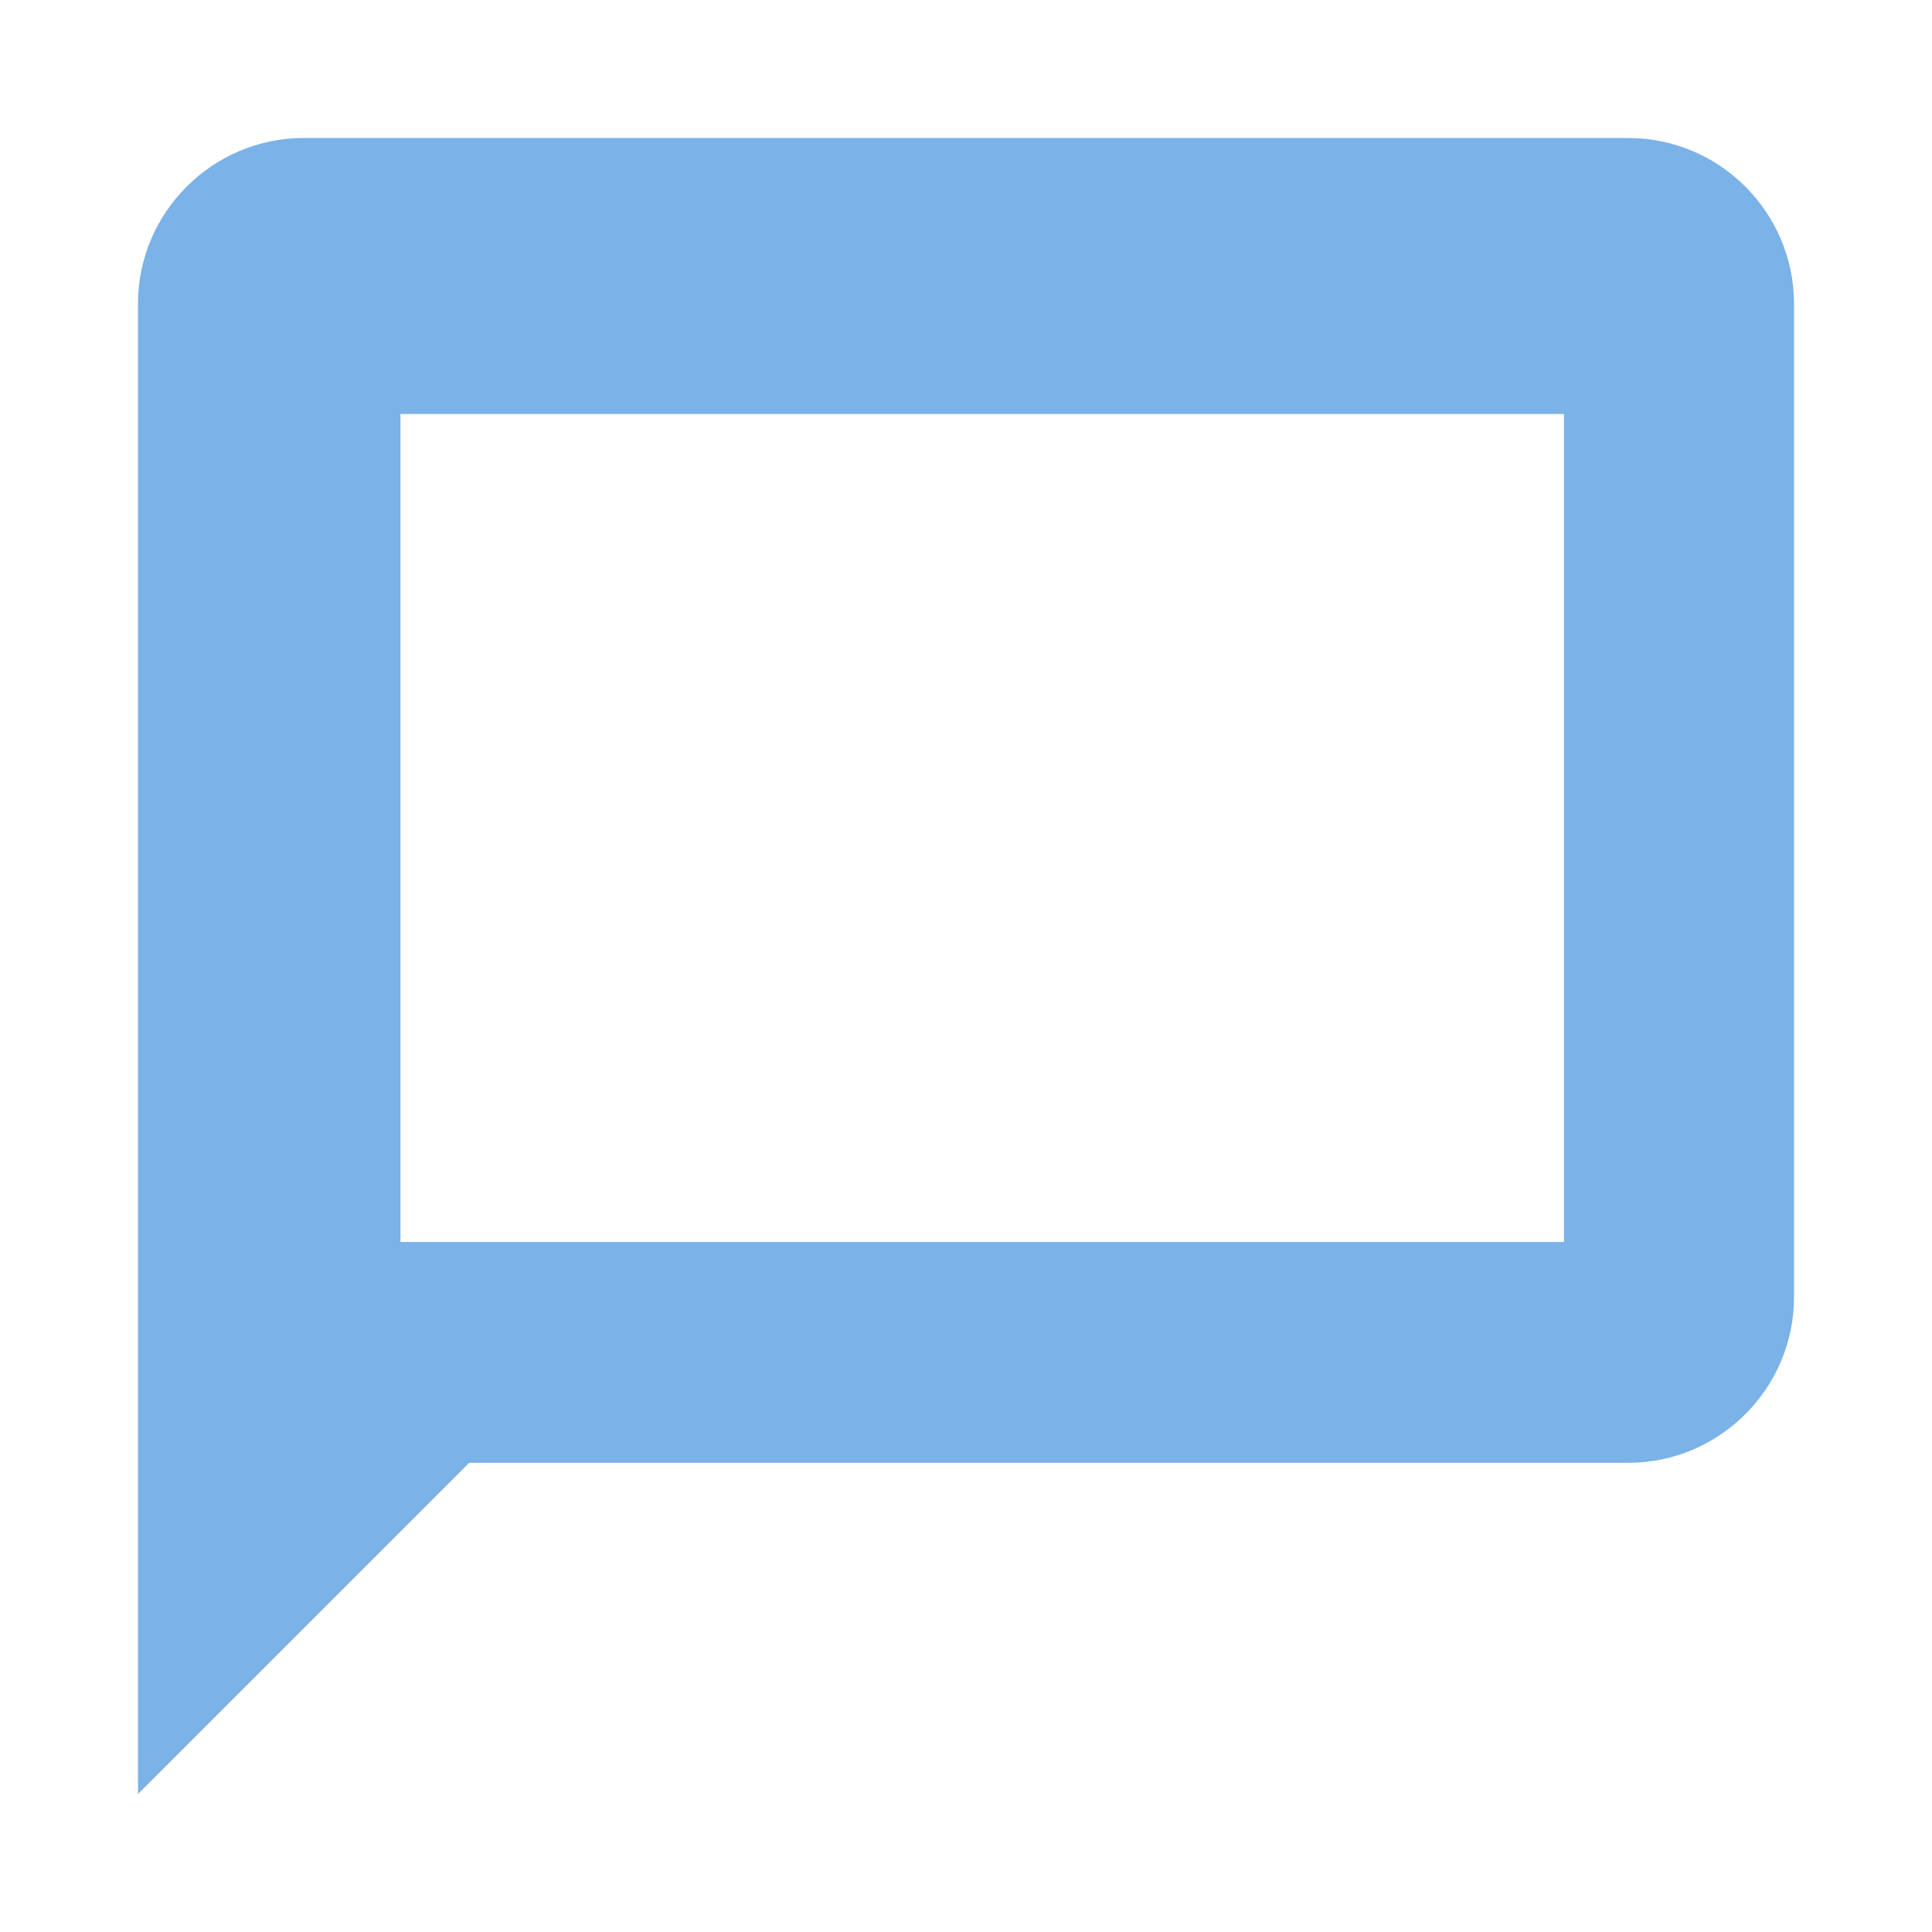 <svg width="14" height="14" viewBox="0 0 14 14" fill="none" xmlns="http://www.w3.org/2000/svg">
<path d="M2.902 9H3.4H11.333V3H2.902V9ZM2.2 1H11.8C12.46 1 13 1.54 13 2.2V9.4C13 10.06 12.46 10.6 11.8 10.6H3.4L1 13V2.2C1 1.54 1.54 1 2.2 1Z" fill="#7BB2E7"/>
</svg>
